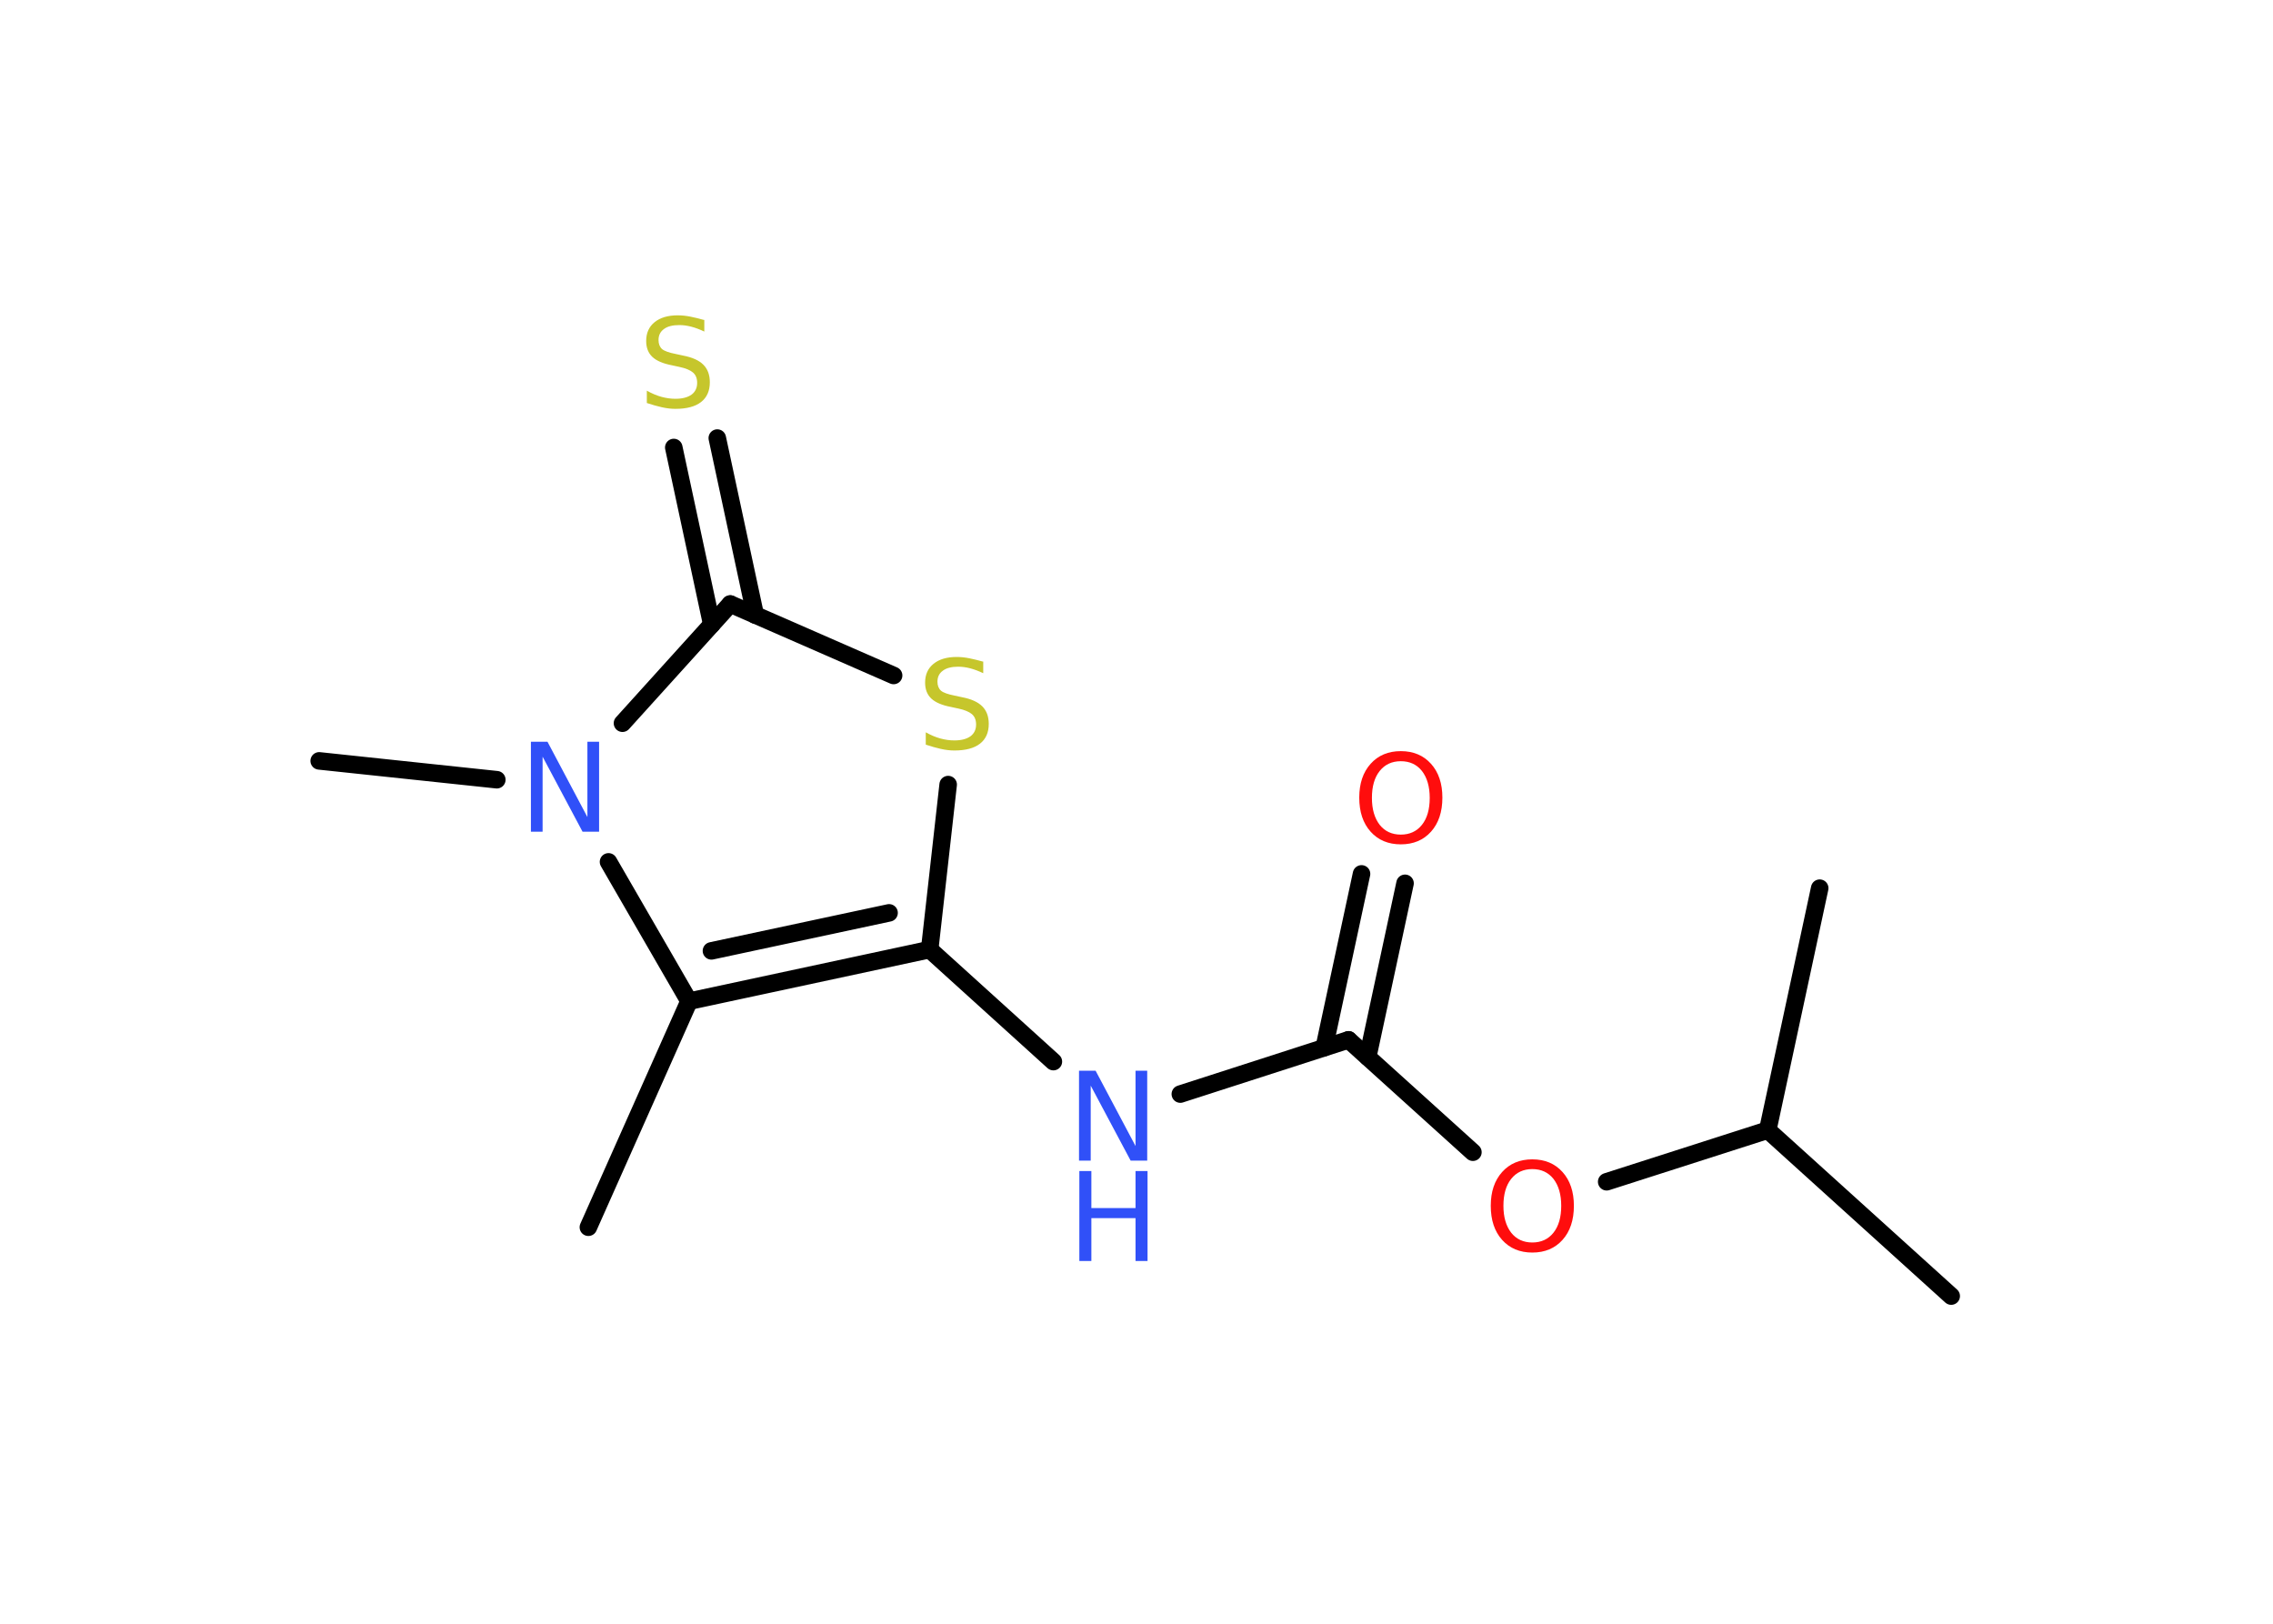 <?xml version='1.0' encoding='UTF-8'?>
<!DOCTYPE svg PUBLIC "-//W3C//DTD SVG 1.1//EN" "http://www.w3.org/Graphics/SVG/1.1/DTD/svg11.dtd">
<svg version='1.2' xmlns='http://www.w3.org/2000/svg' xmlns:xlink='http://www.w3.org/1999/xlink' width='70.0mm' height='50.0mm' viewBox='0 0 70.0 50.0'>
  <desc>Generated by the Chemistry Development Kit (http://github.com/cdk)</desc>
  <g stroke-linecap='round' stroke-linejoin='round' stroke='#000000' stroke-width='.54' fill='#3050F8'>
    <rect x='.0' y='.0' width='70.0' height='50.0' fill='#FFFFFF' stroke='none'/>
    <g id='mol1' class='mol'>
      <line id='mol1bnd1' class='bond' x1='18.12' y1='37.79' x2='21.22' y2='30.83'/>
      <g id='mol1bnd2' class='bond'>
        <line x1='21.22' y1='30.83' x2='28.63' y2='29.24'/>
        <line x1='21.91' y1='29.28' x2='27.38' y2='28.11'/>
      </g>
      <line id='mol1bnd3' class='bond' x1='28.63' y1='29.24' x2='32.44' y2='32.69'/>
      <line id='mol1bnd4' class='bond' x1='36.35' y1='33.69' x2='41.53' y2='32.02'/>
      <g id='mol1bnd5' class='bond'>
        <line x1='40.78' y1='32.26' x2='41.93' y2='26.91'/>
        <line x1='42.12' y1='32.55' x2='43.27' y2='27.2'/>
      </g>
      <line id='mol1bnd6' class='bond' x1='41.53' y1='32.02' x2='45.36' y2='35.48'/>
      <line id='mol1bnd7' class='bond' x1='49.48' y1='36.39' x2='54.44' y2='34.8'/>
      <line id='mol1bnd8' class='bond' x1='54.44' y1='34.8' x2='60.09' y2='39.91'/>
      <line id='mol1bnd9' class='bond' x1='54.44' y1='34.8' x2='56.04' y2='27.35'/>
      <line id='mol1bnd10' class='bond' x1='28.63' y1='29.24' x2='29.2' y2='24.16'/>
      <line id='mol1bnd11' class='bond' x1='27.52' y1='20.8' x2='22.49' y2='18.6'/>
      <g id='mol1bnd12' class='bond'>
        <line x1='21.92' y1='19.23' x2='20.75' y2='13.78'/>
        <line x1='23.26' y1='18.94' x2='22.09' y2='13.49'/>
      </g>
      <line id='mol1bnd13' class='bond' x1='22.49' y1='18.6' x2='19.17' y2='22.27'/>
      <line id='mol1bnd14' class='bond' x1='21.22' y1='30.83' x2='18.74' y2='26.54'/>
      <line id='mol1bnd15' class='bond' x1='15.3' y1='24.01' x2='9.83' y2='23.43'/>
      <g id='mol1atm4' class='atom'>
        <path d='M33.24 32.97h.5l1.23 2.32v-2.32h.36v2.77h-.51l-1.23 -2.31v2.31h-.36v-2.77z' stroke='none'/>
        <path d='M33.24 36.06h.37v1.14h1.36v-1.14h.37v2.77h-.37v-1.32h-1.36v1.32h-.37v-2.77z' stroke='none'/>
      </g>
      <path id='mol1atm6' class='atom' d='M43.14 23.44q-.41 .0 -.65 .3q-.24 .3 -.24 .83q.0 .52 .24 .83q.24 .3 .65 .3q.41 .0 .65 -.3q.24 -.3 .24 -.83q.0 -.52 -.24 -.83q-.24 -.3 -.65 -.3zM43.14 23.13q.58 .0 .93 .39q.35 .39 .35 1.04q.0 .66 -.35 1.05q-.35 .39 -.93 .39q-.58 .0 -.93 -.39q-.35 -.39 -.35 -1.05q.0 -.65 .35 -1.04q.35 -.39 .93 -.39z' stroke='none' fill='#FF0D0D'/>
      <path id='mol1atm7' class='atom' d='M47.19 36.0q-.41 .0 -.65 .3q-.24 .3 -.24 .83q.0 .52 .24 .83q.24 .3 .65 .3q.41 .0 .65 -.3q.24 -.3 .24 -.83q.0 -.52 -.24 -.83q-.24 -.3 -.65 -.3zM47.19 35.7q.58 .0 .93 .39q.35 .39 .35 1.04q.0 .66 -.35 1.05q-.35 .39 -.93 .39q-.58 .0 -.93 -.39q-.35 -.39 -.35 -1.05q.0 -.65 .35 -1.04q.35 -.39 .93 -.39z' stroke='none' fill='#FF0D0D'/>
      <path id='mol1atm11' class='atom' d='M30.28 20.37v.36q-.21 -.1 -.4 -.15q-.19 -.05 -.37 -.05q-.31 .0 -.47 .12q-.17 .12 -.17 .34q.0 .18 .11 .28q.11 .09 .42 .15l.23 .05q.42 .08 .62 .28q.2 .2 .2 .54q.0 .4 -.27 .61q-.27 .21 -.79 .21q-.2 .0 -.42 -.05q-.22 -.05 -.46 -.13v-.38q.23 .13 .45 .19q.22 .06 .43 .06q.32 .0 .5 -.13q.17 -.13 .17 -.36q.0 -.21 -.13 -.32q-.13 -.11 -.41 -.17l-.23 -.05q-.42 -.08 -.61 -.26q-.19 -.18 -.19 -.49q.0 -.37 .26 -.58q.26 -.21 .71 -.21q.19 .0 .39 .04q.2 .04 .41 .1z' stroke='none' fill='#C6C62C'/>
      <path id='mol1atm13' class='atom' d='M21.69 9.85v.36q-.21 -.1 -.4 -.15q-.19 -.05 -.37 -.05q-.31 .0 -.47 .12q-.17 .12 -.17 .34q.0 .18 .11 .28q.11 .09 .42 .15l.23 .05q.42 .08 .62 .28q.2 .2 .2 .54q.0 .4 -.27 .61q-.27 .21 -.79 .21q-.2 .0 -.42 -.05q-.22 -.05 -.46 -.13v-.38q.23 .13 .45 .19q.22 .06 .43 .06q.32 .0 .5 -.13q.17 -.13 .17 -.36q.0 -.21 -.13 -.32q-.13 -.11 -.41 -.17l-.23 -.05q-.42 -.08 -.61 -.26q-.19 -.18 -.19 -.49q.0 -.37 .26 -.58q.26 -.21 .71 -.21q.19 .0 .39 .04q.2 .04 .41 .1z' stroke='none' fill='#C6C62C'/>
      <path id='mol1atm14' class='atom' d='M16.36 22.84h.5l1.23 2.32v-2.32h.36v2.77h-.51l-1.23 -2.31v2.31h-.36v-2.77z' stroke='none'/>
    </g>
  </g>
</svg>

